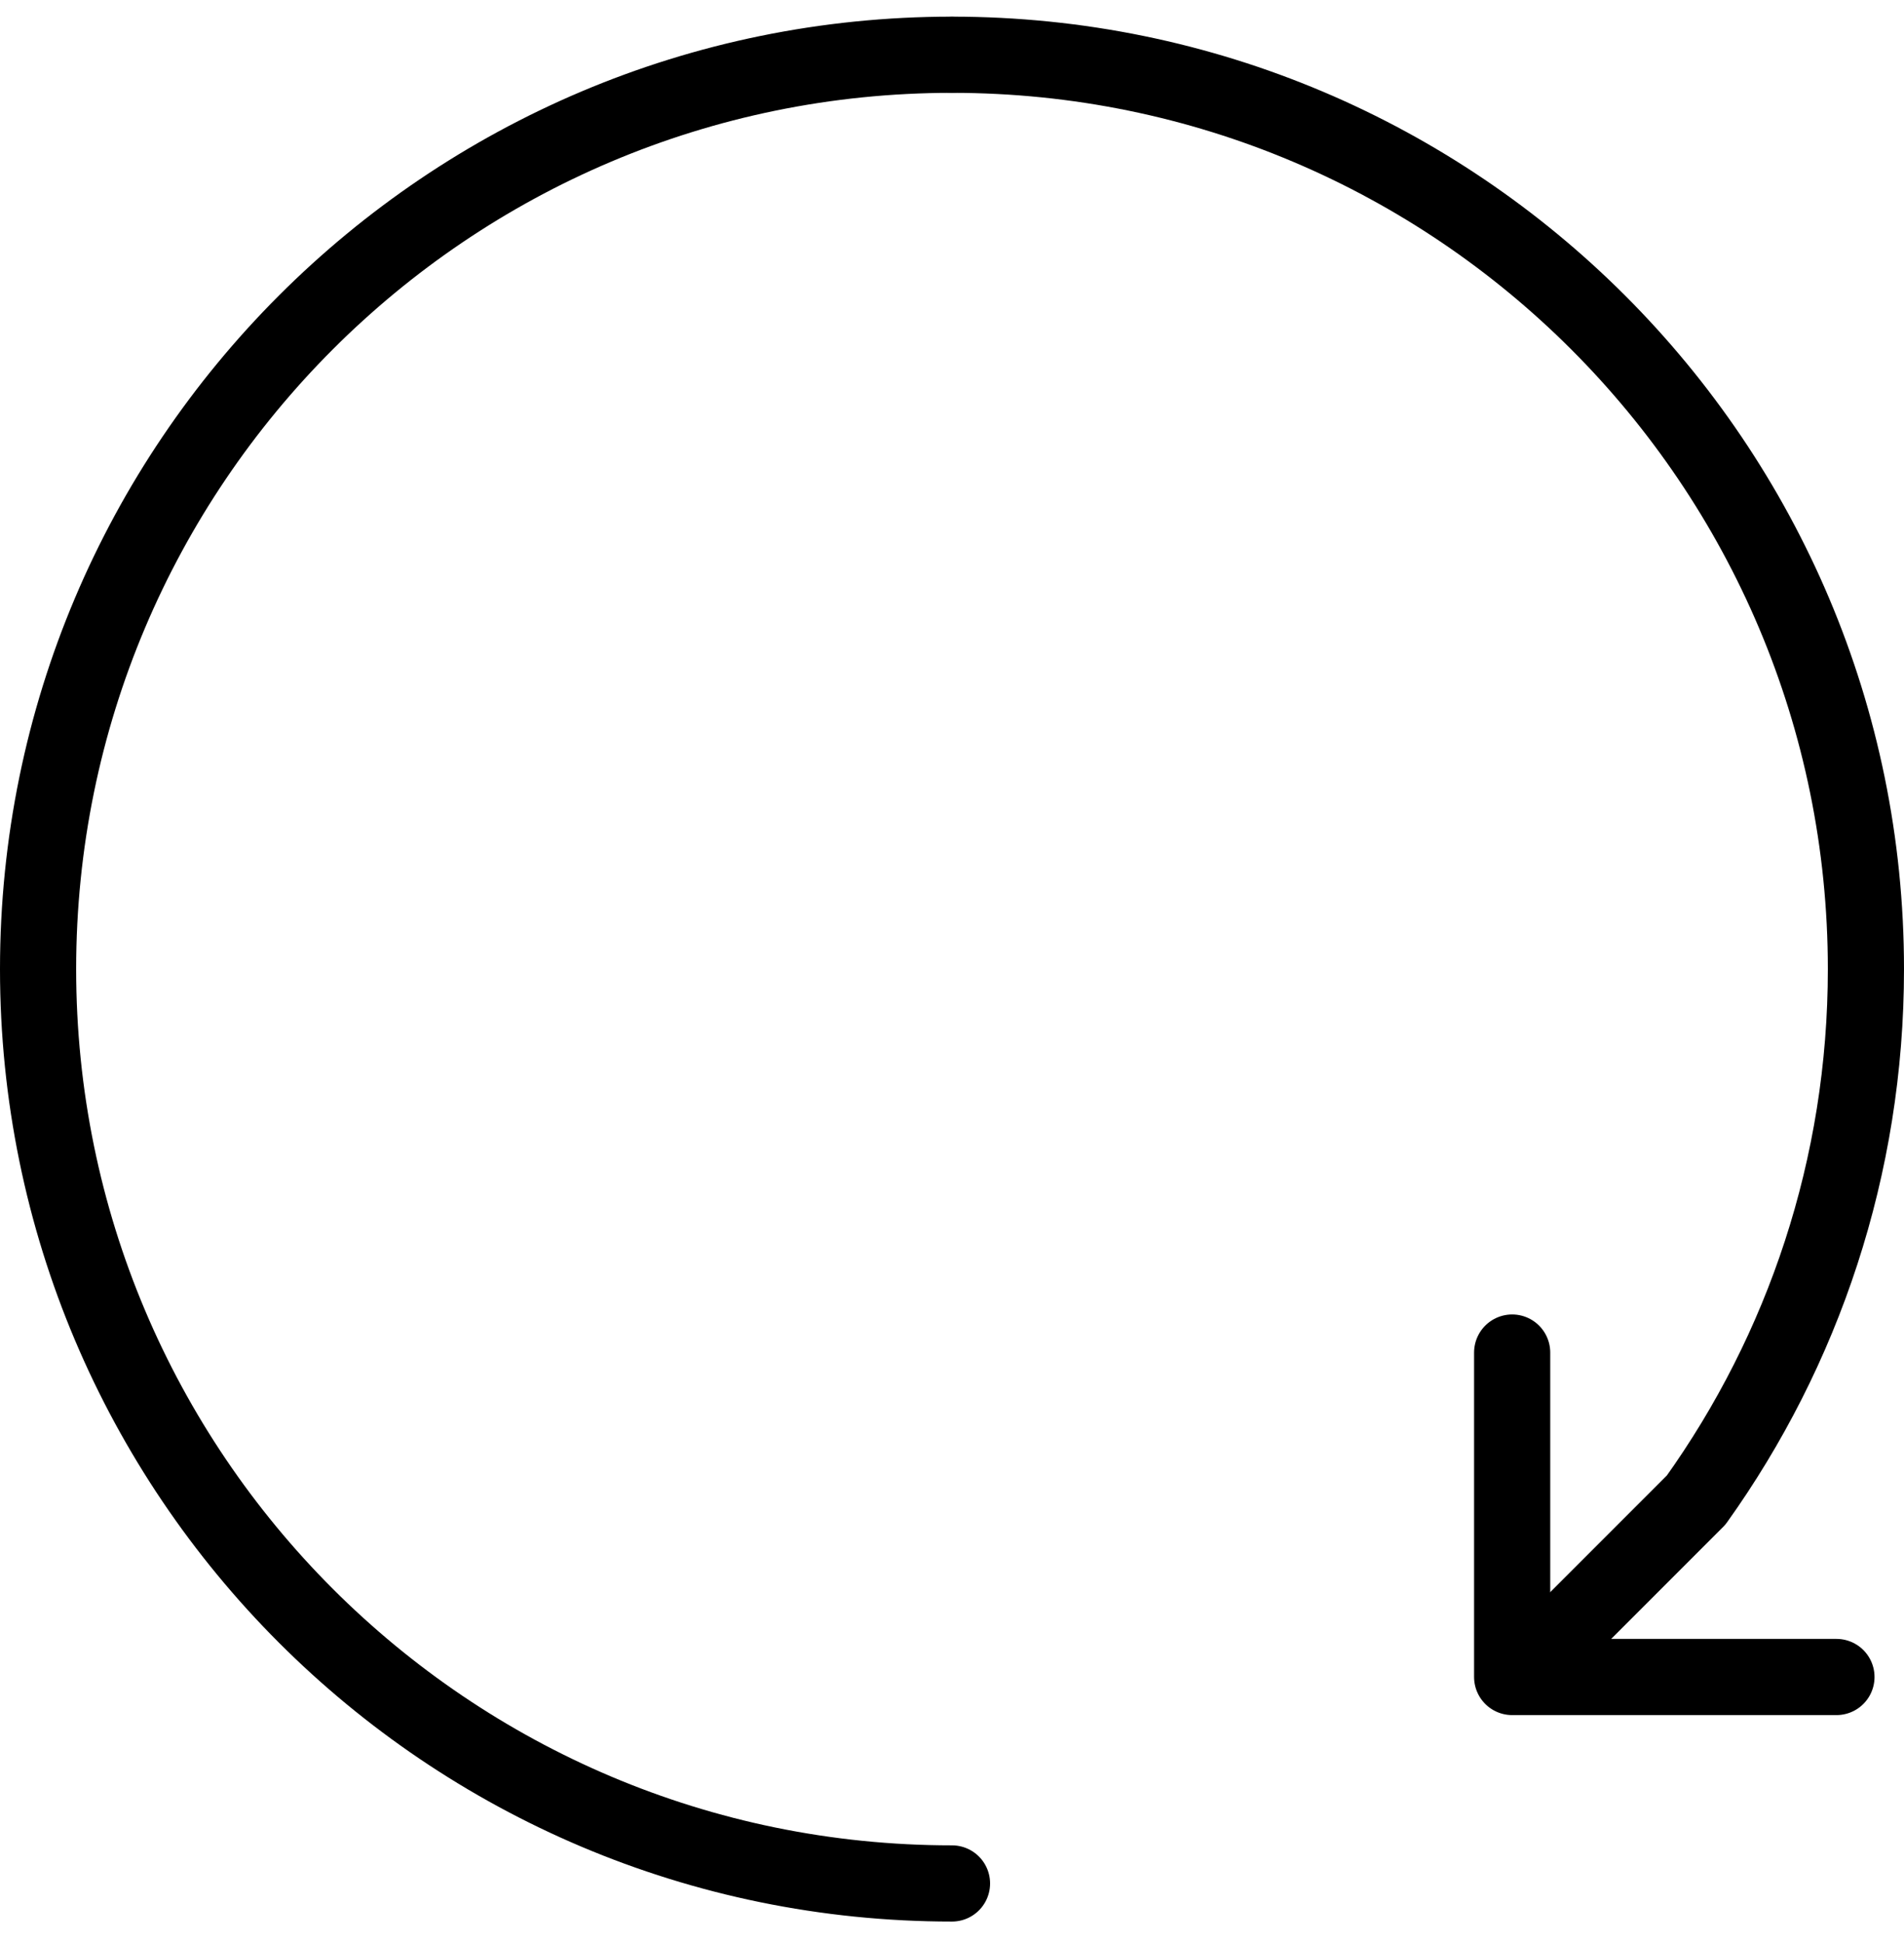 <?xml version="1.0" encoding="UTF-8" standalone="no"?>
<svg width="50px" height="51px" viewBox="0 0 50 51" version="1.1" xmlns="http://www.w3.org/2000/svg" xmlns:xlink="http://www.w3.org/1999/xlink">
    <!-- Generator: Sketch 45.2 (43514) - http://www.bohemiancoding.com/sketch -->
    <title>Clockwise</title>
    <desc>Created with Sketch.</desc>
    <defs></defs>
    <g id="clockwise" stroke="none" stroke-width="1" fill="none" fill-rule="evenodd" stroke-linecap="round" stroke-linejoin="round">
        <g id="clockwise" transform="translate(-673, -543)" stroke="currentColor" stroke-width="2">
            <g id="clockwise" transform="translate(674, 544)">
                <path d="M24,0.437 C10.745,0.437 -0,11.182 -0,24.437 C-0,37.692 10.745,48.437 24,48.437" id="Stroke-11"></path>
                <path d="M24,0.437 C37.255,0.437 48,11.182 48,24.437 C48,29.634 46.349,34.444 43.542,38.373 L39.19,42.724" id="Stroke-13"></path>
                <polyline id="Stroke-15" points="38.71 34.502 38.71 43.018 47.226 43.018"></polyline>
            </g>
        </g>
    </g>
</svg>